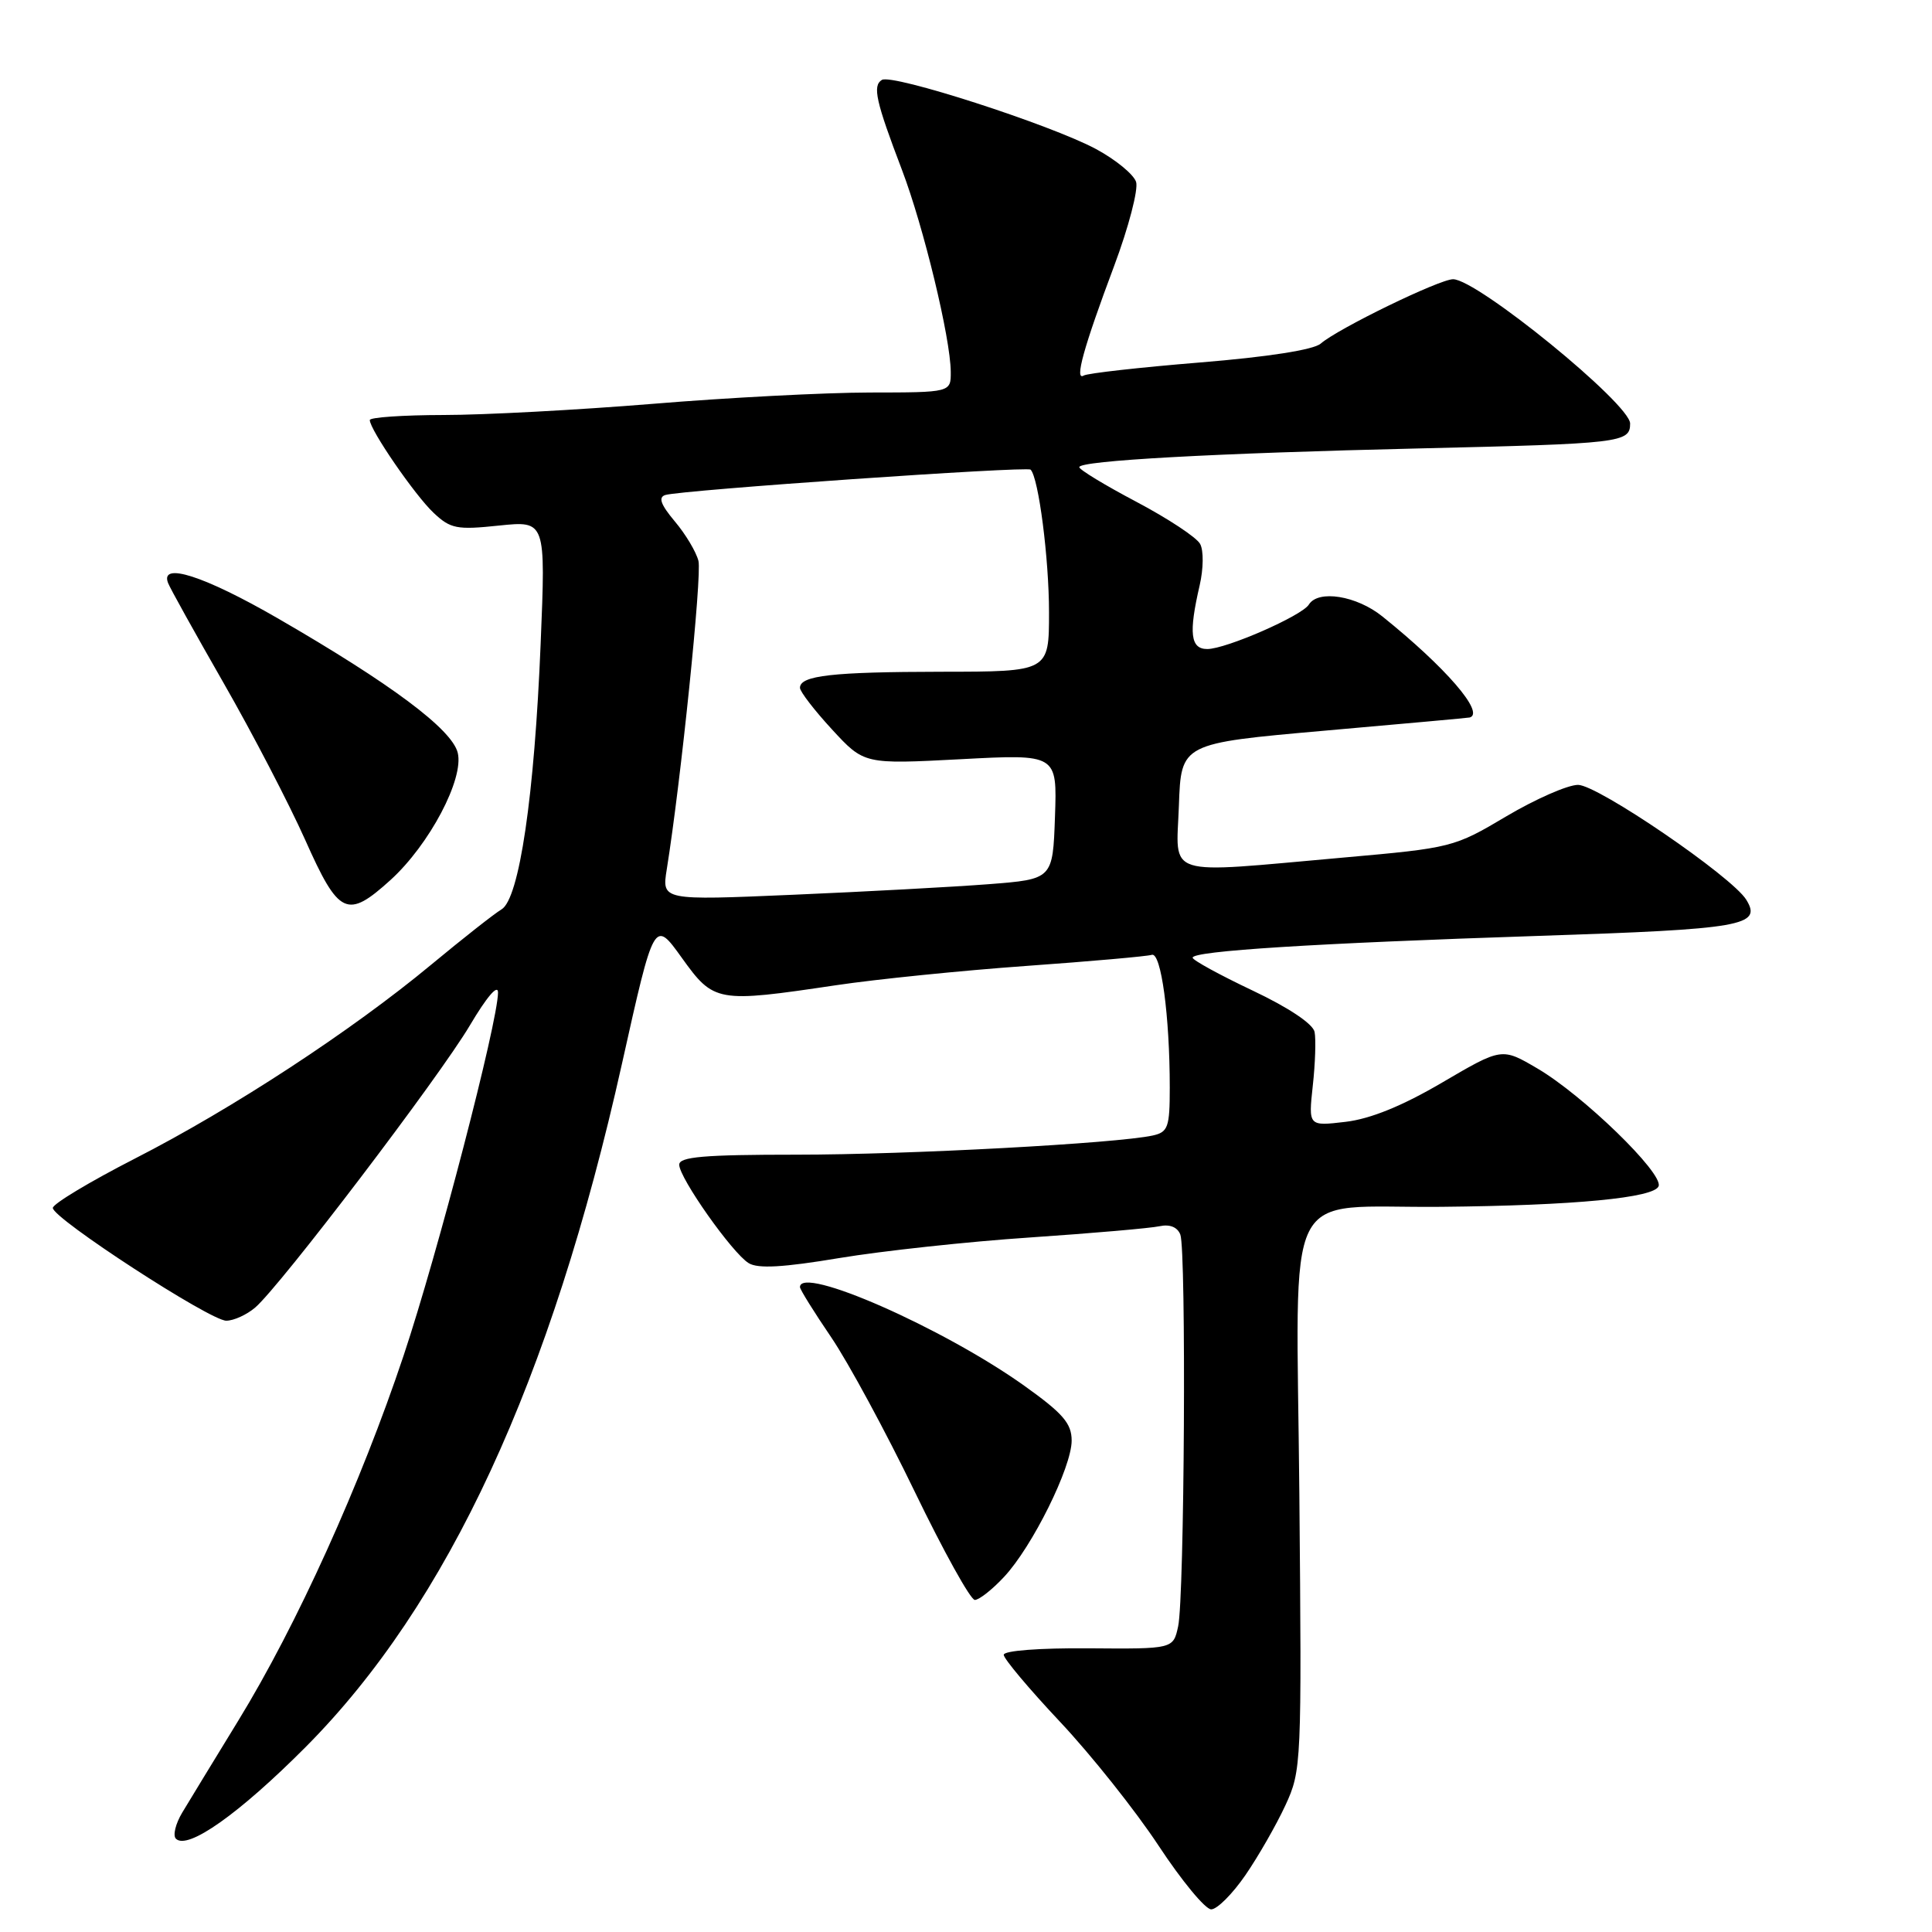 <?xml version="1.0" encoding="UTF-8" standalone="no"?>
<!DOCTYPE svg PUBLIC "-//W3C//DTD SVG 1.1//EN" "http://www.w3.org/Graphics/SVG/1.1/DTD/svg11.dtd" >
<svg xmlns="http://www.w3.org/2000/svg" xmlns:xlink="http://www.w3.org/1999/xlink" version="1.1" viewBox="0 0 256 256">
 <g >
 <path fill="currentColor"
d=" M 165.02 248.47 C 166.74 245.97 169.12 241.81 170.32 239.22 C 172.46 234.60 172.49 233.75 172.17 197.89 C 171.79 155.83 169.66 160.12 191.00 159.91 C 208.60 159.74 219.27 158.72 219.78 157.16 C 220.36 155.41 209.72 145.09 203.70 141.57 C 199.00 138.81 199.00 138.81 191.10 143.44 C 185.80 146.55 181.59 148.26 178.29 148.65 C 173.37 149.23 173.37 149.23 173.95 143.87 C 174.28 140.92 174.38 137.71 174.19 136.74 C 173.98 135.67 170.75 133.51 165.95 131.24 C 161.61 129.18 158.04 127.23 158.03 126.90 C 157.99 126.01 174.15 124.99 203.88 124.01 C 230.94 123.12 233.52 122.67 231.39 119.22 C 229.50 116.15 211.71 104.00 209.10 104.00 C 207.73 104.00 203.46 105.88 199.59 108.17 C 192.68 112.28 192.34 112.36 178.03 113.63 C 153.90 115.77 155.87 116.39 156.21 106.75 C 156.50 98.50 156.50 98.50 175.50 96.82 C 185.95 95.90 194.61 95.12 194.75 95.07 C 196.78 94.47 191.57 88.43 183.17 81.68 C 179.76 78.93 174.67 78.11 173.43 80.11 C 172.51 81.60 162.45 86.00 159.97 86.00 C 157.74 86.00 157.49 83.91 158.96 77.57 C 159.47 75.36 159.50 72.94 159.02 72.07 C 158.55 71.20 154.75 68.70 150.59 66.50 C 146.42 64.30 143.01 62.23 143.01 61.90 C 143.00 61.04 160.92 60.05 188.00 59.42 C 214.84 58.79 216.00 58.66 216.00 56.12 C 216.00 53.52 195.73 37.00 192.54 37.00 C 190.73 37.00 177.27 43.55 175.00 45.53 C 174.07 46.35 167.97 47.30 159.00 48.03 C 151.03 48.68 144.10 49.46 143.60 49.76 C 142.34 50.52 143.58 46.04 147.64 35.21 C 149.55 30.11 150.85 25.11 150.54 24.11 C 150.22 23.11 147.83 21.15 145.23 19.75 C 139.22 16.52 118.22 9.74 116.85 10.59 C 115.59 11.37 116.05 13.42 119.51 22.50 C 122.38 30.03 125.94 44.77 125.98 49.25 C 126.00 52.00 126.00 52.00 115.25 52.01 C 109.34 52.02 96.40 52.69 86.50 53.51 C 76.60 54.32 64.11 54.99 58.75 54.99 C 53.39 55.00 49.00 55.30 49.00 55.66 C 49.00 56.93 54.98 65.63 57.45 67.95 C 59.70 70.07 60.54 70.23 66.12 69.64 C 72.31 69.00 72.31 69.00 71.64 85.25 C 70.82 105.45 68.81 119.11 66.45 120.50 C 65.52 121.05 61.33 124.35 57.13 127.83 C 46.59 136.58 30.84 146.89 17.89 153.51 C 11.90 156.58 7.00 159.52 7.00 160.06 C 7.00 161.45 27.84 175.00 29.98 175.00 C 30.97 175.00 32.70 174.21 33.82 173.25 C 37.15 170.39 58.21 142.71 62.26 135.87 C 64.50 132.09 65.99 130.34 65.99 131.52 C 65.96 135.47 58.00 166.07 53.48 179.62 C 47.80 196.62 39.32 215.36 31.57 228.00 C 28.37 233.22 25.03 238.71 24.14 240.19 C 23.26 241.66 22.88 243.22 23.31 243.64 C 24.85 245.18 31.69 240.34 40.50 231.49 C 59.36 212.53 73.04 182.97 82.42 140.92 C 86.68 121.81 86.68 121.81 90.34 126.91 C 94.59 132.83 94.99 132.90 110.76 130.55 C 116.12 129.75 127.47 128.60 136.00 127.99 C 144.53 127.38 152.00 126.72 152.62 126.52 C 153.85 126.13 155.00 134.60 155.00 144.13 C 155.00 149.36 154.77 150.01 152.75 150.46 C 147.94 151.51 120.37 153.00 105.56 153.00 C 93.28 153.00 90.00 153.28 90.00 154.33 C 90.00 156.07 97.01 166.02 99.20 167.37 C 100.42 168.13 103.78 167.94 111.20 166.70 C 116.86 165.76 128.25 164.52 136.50 163.97 C 144.75 163.41 152.47 162.74 153.65 162.48 C 155.00 162.19 156.01 162.59 156.40 163.59 C 157.20 165.68 156.95 211.66 156.11 215.50 C 155.46 218.50 155.46 218.50 144.23 218.41 C 137.74 218.36 133.00 218.72 133.00 219.27 C 133.00 219.79 136.36 223.79 140.47 228.16 C 144.58 232.53 150.45 239.91 153.51 244.55 C 156.57 249.20 159.71 253.00 160.49 253.00 C 161.27 253.00 163.31 250.96 165.02 248.47 Z  M 133.04 208.95 C 136.78 204.96 142.00 194.42 142.00 190.89 C 142.00 188.61 140.86 187.29 135.74 183.63 C 124.97 175.95 106.00 167.61 106.00 170.55 C 106.00 170.86 107.86 173.85 110.14 177.20 C 112.41 180.55 117.39 189.75 121.20 197.64 C 125.02 205.54 128.60 212.00 129.17 212.00 C 129.73 212.00 131.48 210.63 133.04 208.95 Z  M 51.75 116.60 C 56.90 111.92 61.51 103.19 60.65 99.74 C 59.87 96.62 51.82 90.61 36.77 81.91 C 27.07 76.31 21.17 74.41 22.27 77.25 C 22.53 77.94 25.86 83.92 29.65 90.54 C 33.45 97.17 38.30 106.50 40.44 111.29 C 44.90 121.30 45.99 121.82 51.75 116.60 Z  M 88.35 115.19 C 90.23 103.47 93.02 76.23 92.55 74.33 C 92.25 73.13 90.84 70.77 89.41 69.08 C 87.54 66.85 87.20 65.89 88.16 65.59 C 90.27 64.94 136.09 61.76 136.56 62.23 C 137.62 63.29 139.00 74.00 139.00 81.14 C 139.00 89.00 139.00 89.00 124.75 89.01 C 110.28 89.03 106.00 89.51 106.00 91.14 C 106.00 91.64 107.91 94.12 110.25 96.66 C 114.50 101.27 114.50 101.27 127.29 100.60 C 140.08 99.92 140.08 99.92 139.79 108.21 C 139.50 116.50 139.50 116.50 131.00 117.16 C 126.33 117.52 114.67 118.15 105.10 118.56 C 87.69 119.31 87.69 119.31 88.35 115.19 Z "/>
</g>
</svg>
